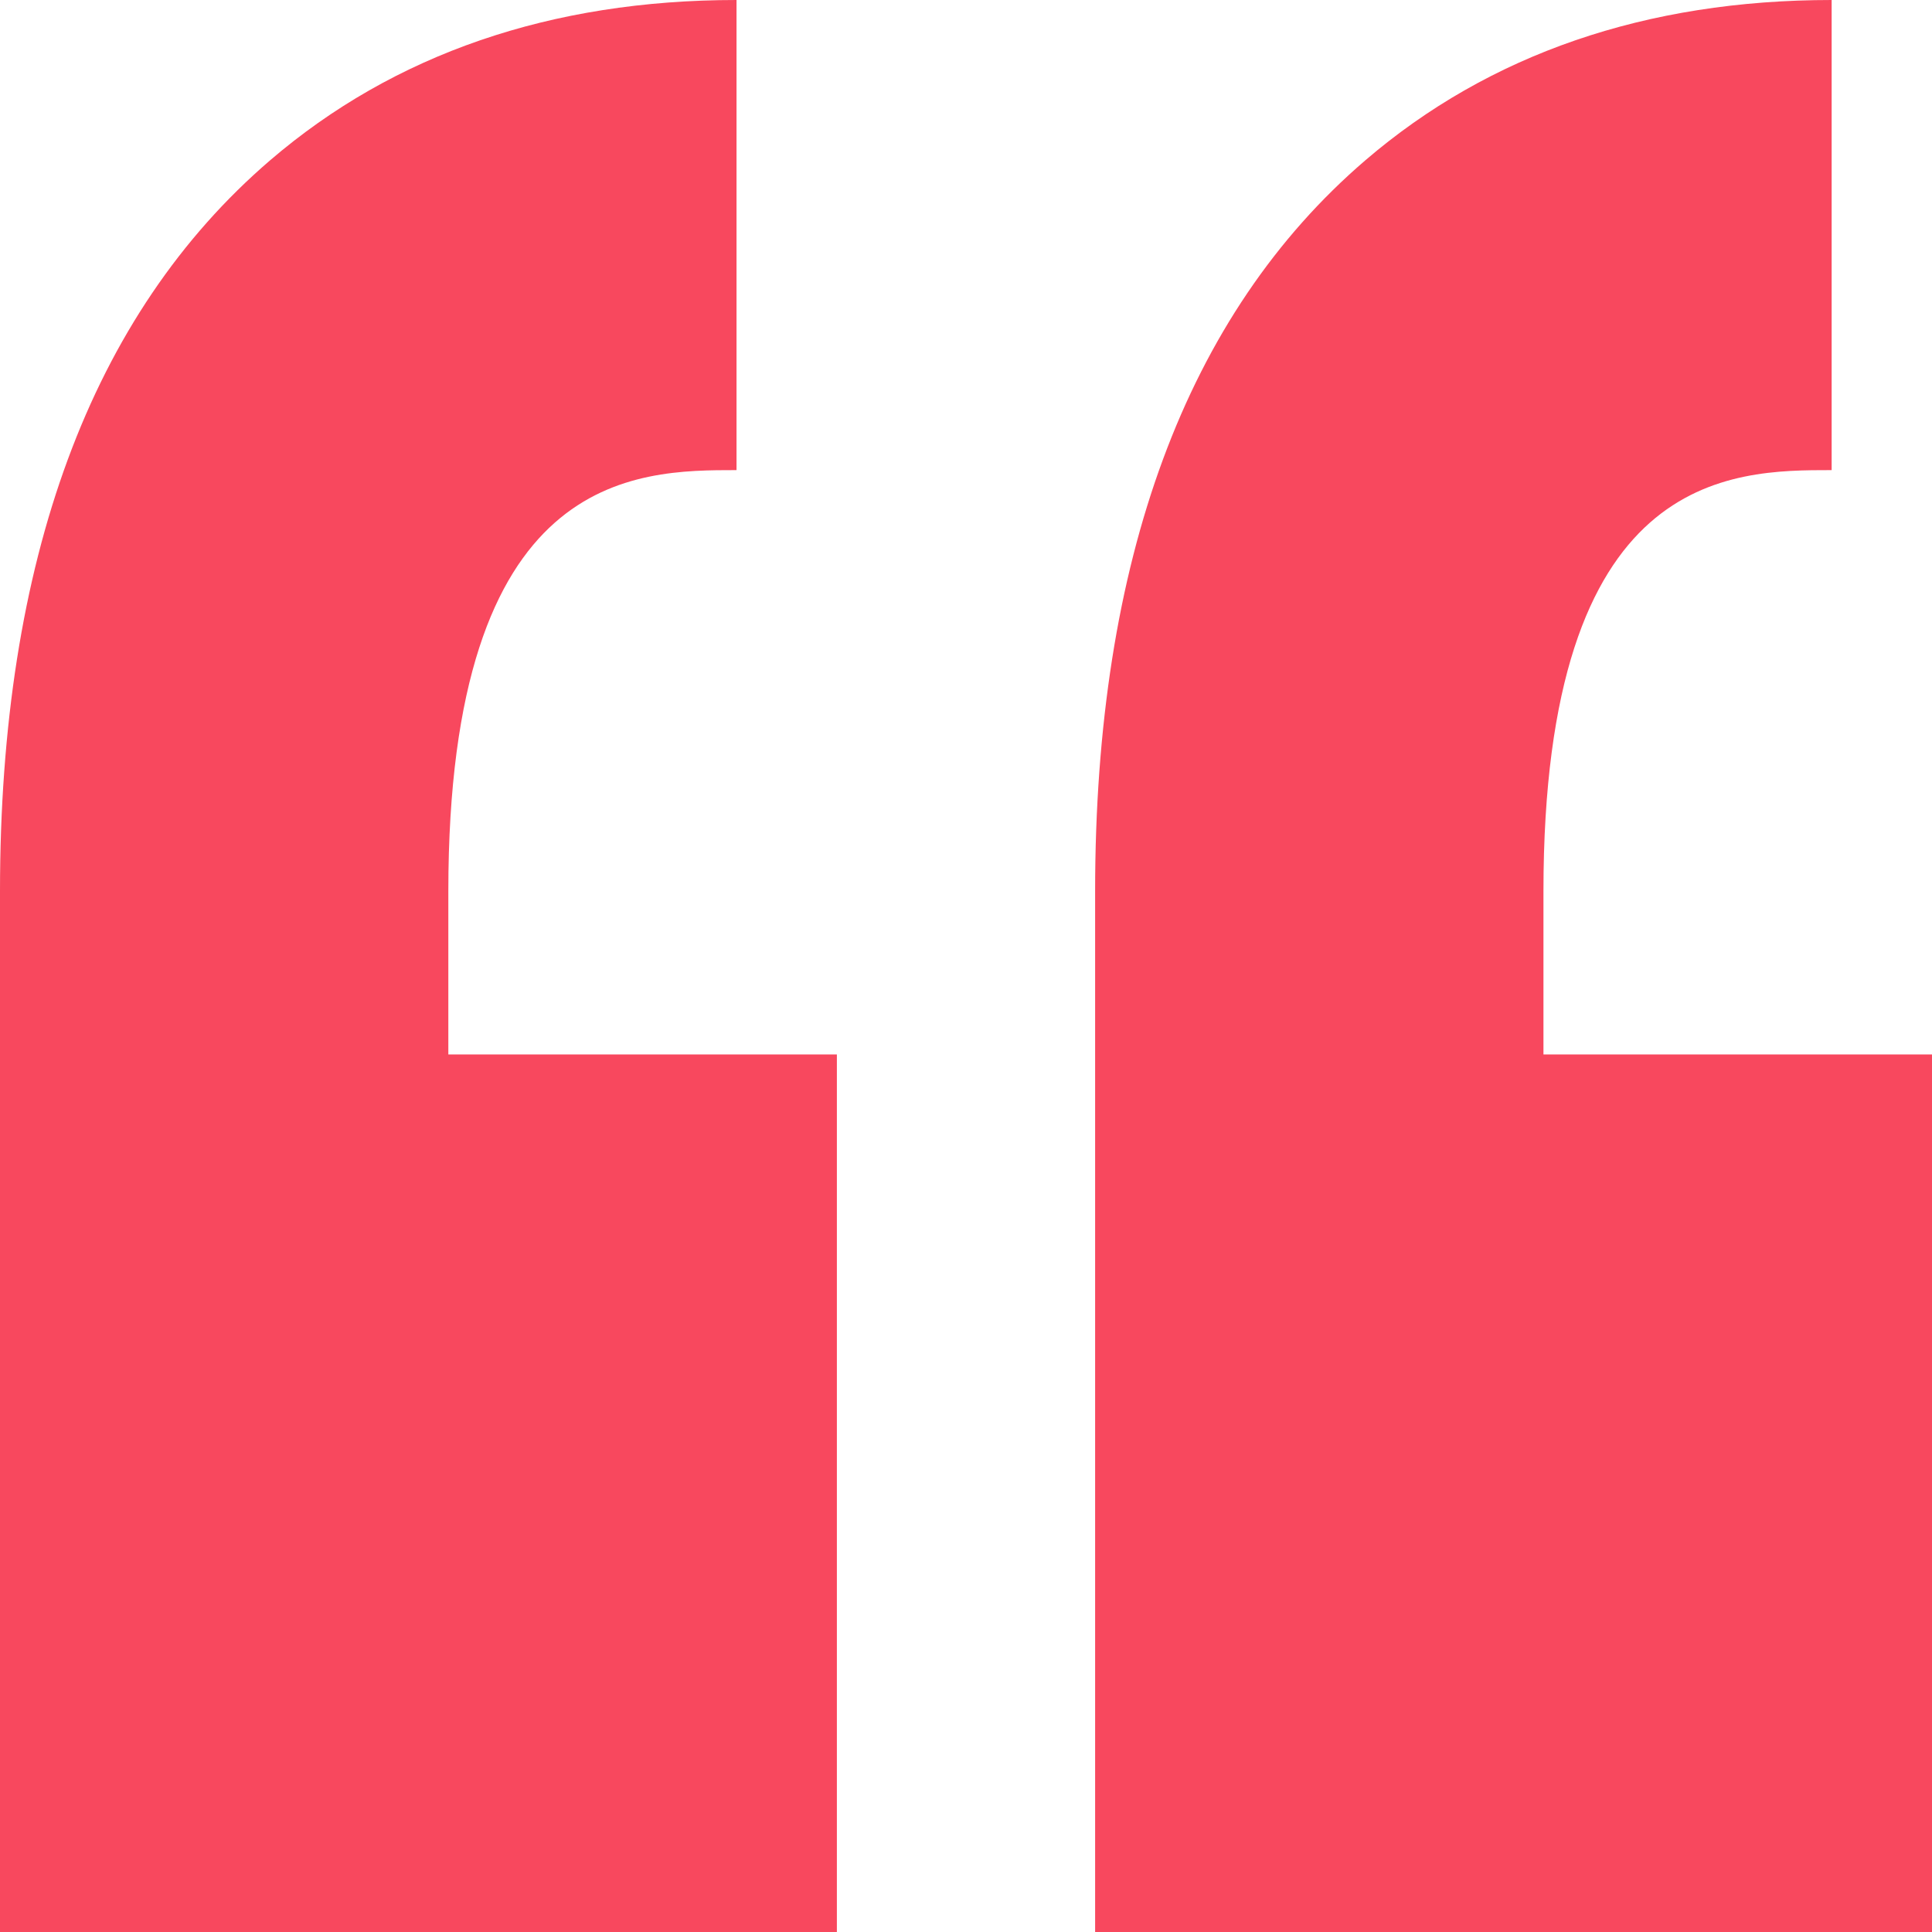 <?xml version="1.0" encoding="UTF-8"?>
<svg width="18px" height="18px" viewBox="0 0 18 18" version="1.1" xmlns="http://www.w3.org/2000/svg" xmlns:xlink="http://www.w3.org/1999/xlink">
    <title>0A4CFFFA-FCBB-40FA-9943-916AD1A78A76</title>
    <g id="Page-1" stroke="none" stroke-width="1" fill="none" fill-rule="evenodd">
        <g id="vi-go-Branza-Restauracyjna" transform="translate(-412, -3708)" fill="#F8485E" fill-rule="nonzero">
            <g id="Opinii" transform="translate(30, 3363)">
                <g id="1" transform="translate(340, 212)">
                    <g id="98868" transform="translate(42, 133)">
                        <path d="M4.177,8.304 L4.177,9.824 L7.797,9.824 L7.797,18 L0,18 L0,9.824 L0,9.824 L0,8.304 C0,5.219 0.847,2.928 2.516,1.494 C3.671,0.503 5.133,0 6.862,0 L6.862,4.38 C5.924,4.38 4.177,4.38 4.177,8.304 Z M17.065,4.38 L17.065,0 C15.337,0 13.875,0.503 12.72,1.494 C11.05,2.928 10.203,5.219 10.203,8.304 L10.203,9.824 L10.203,9.824 L10.203,18 L18,18 L18,9.824 L14.38,9.824 L14.38,8.304 C14.38,4.38 16.127,4.38 17.065,4.38 Z" id="quote"></path>
                    </g>
                </g>
            </g>
        </g>
    </g>
</svg>